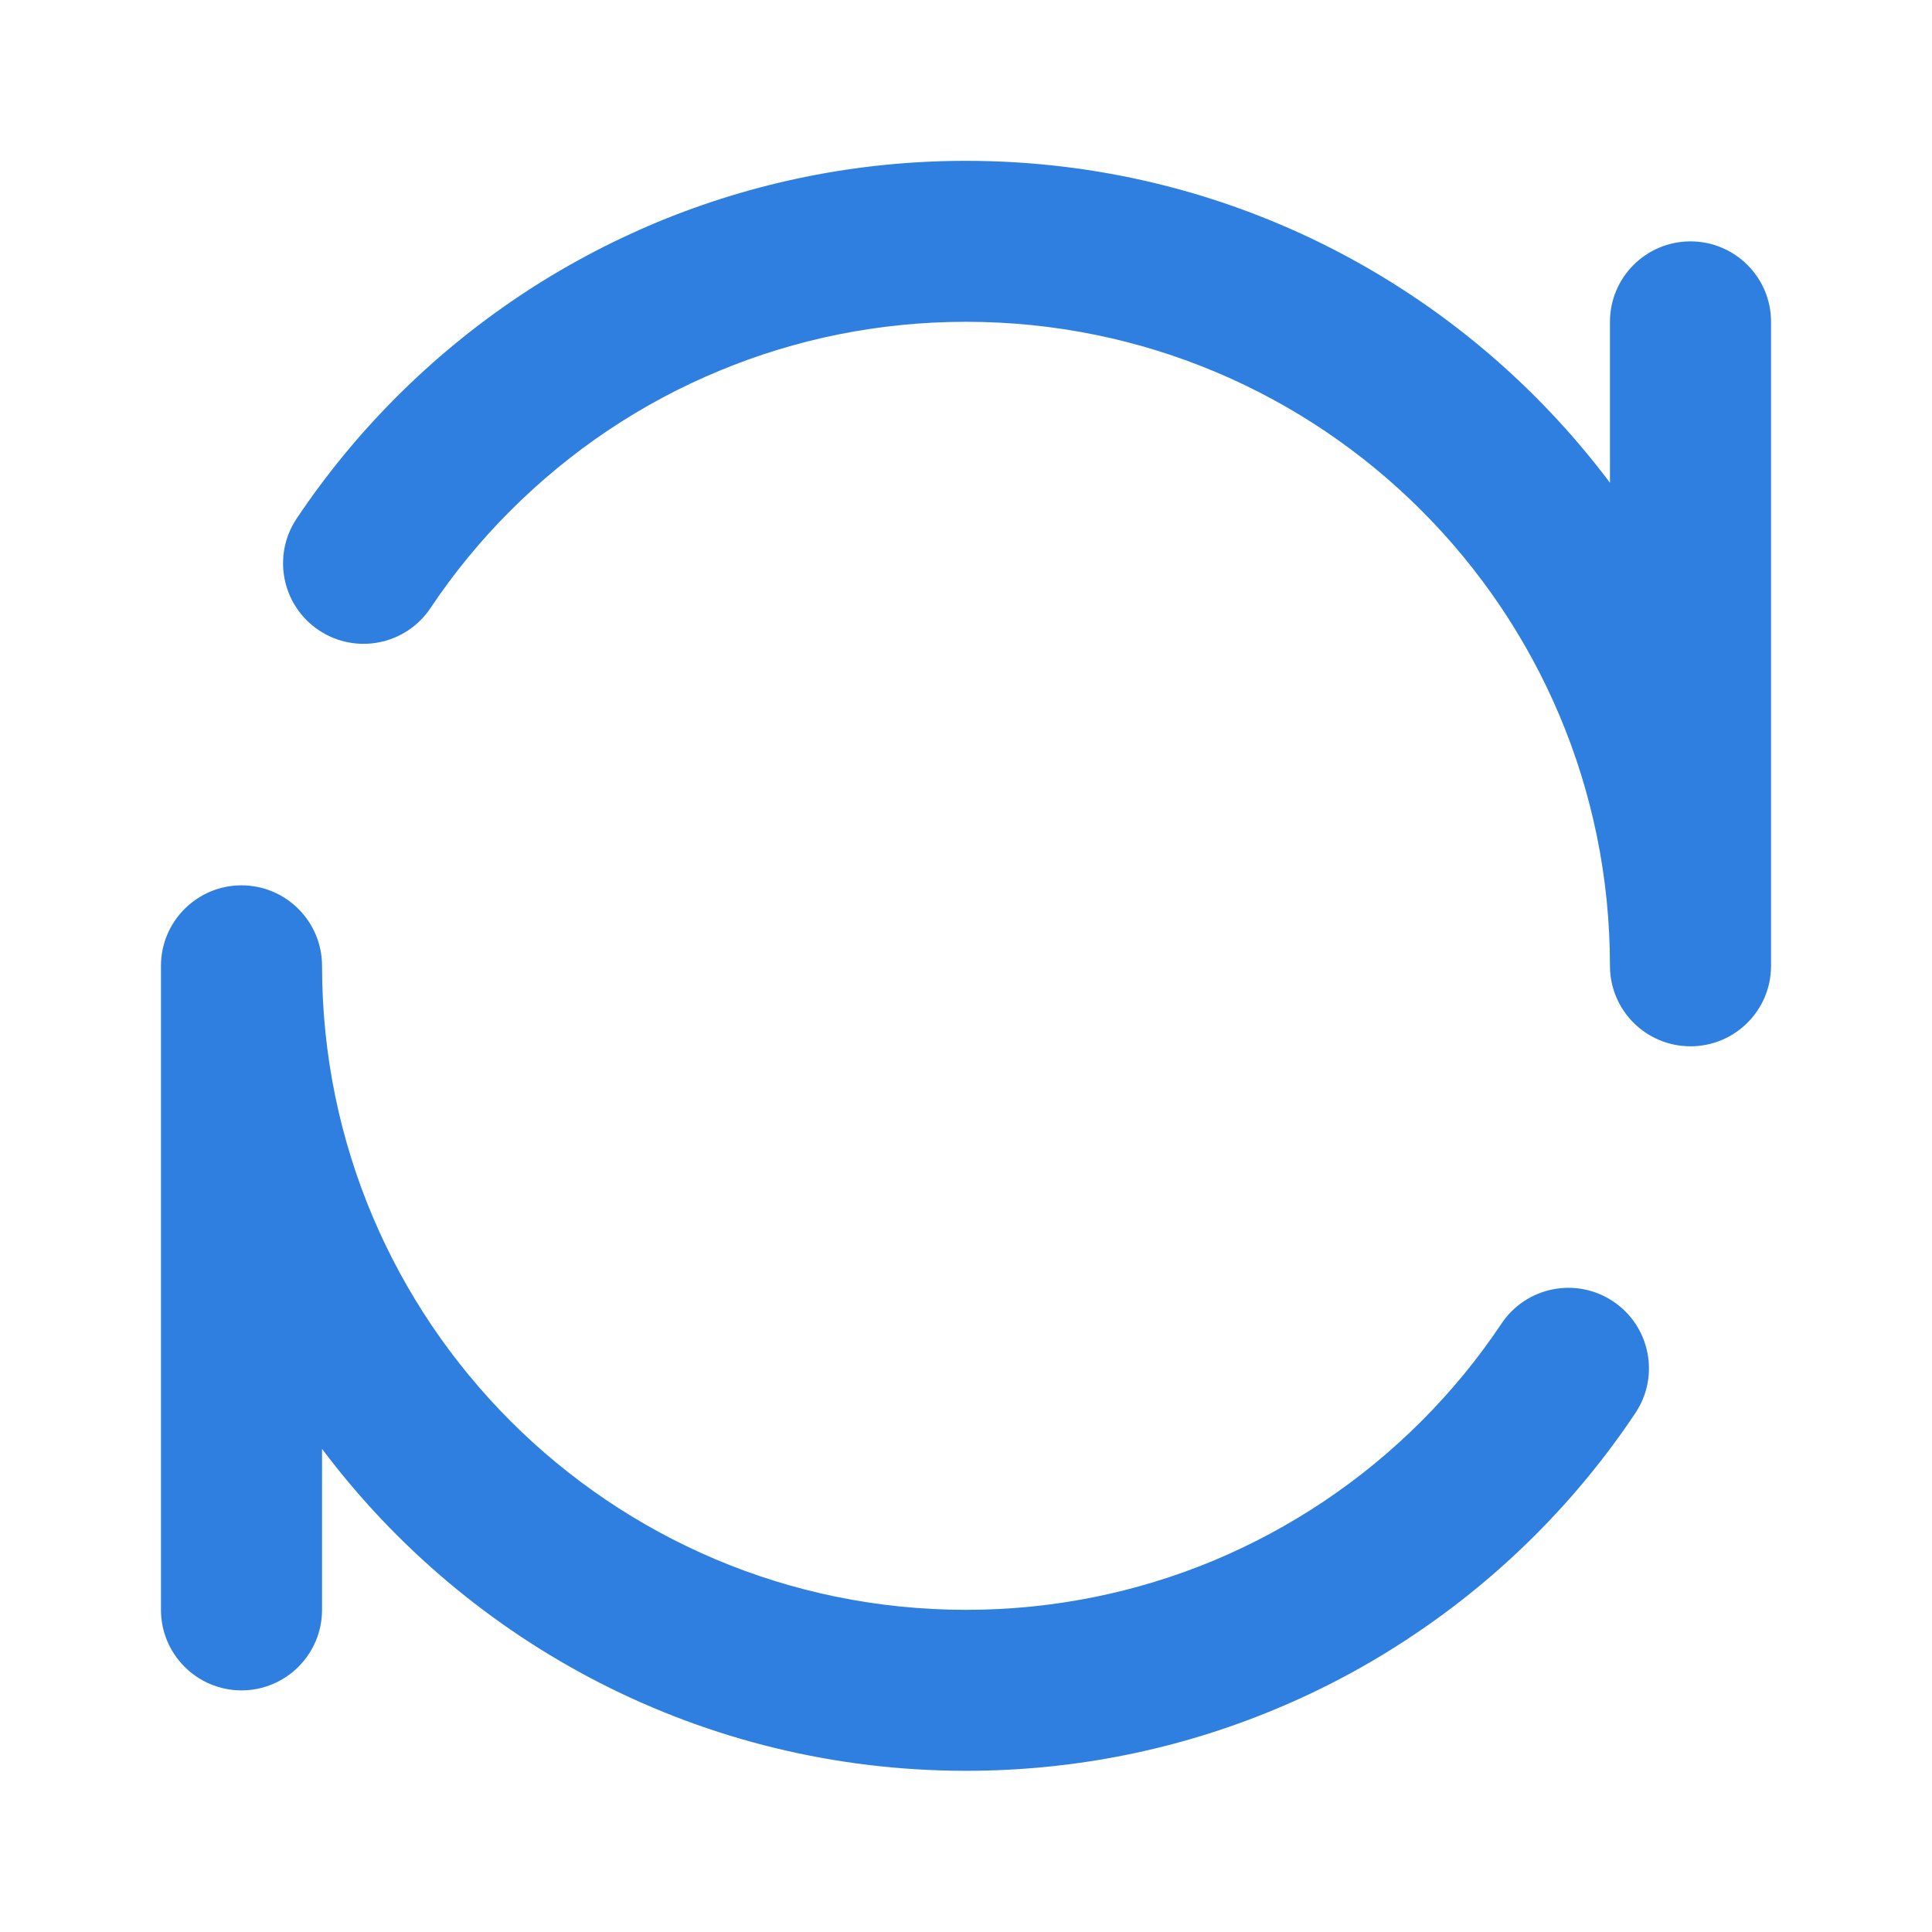 <svg width="16" height="16" viewBox="0 0 16 16" fill="none" xmlns="http://www.w3.org/2000/svg">
<path d="M5.448 1.838C6.235 1.512 7.097 1.332 8 1.332C10.181 1.332 12.117 2.379 13.333 3.998V2.665C13.333 2.297 13.632 1.999 14 1.999C14.368 1.999 14.667 2.297 14.667 2.665V7.999C14.667 8.367 14.368 8.665 14 8.665C13.632 8.665 13.333 8.367 13.333 7.999C13.333 5.053 10.946 2.665 8 2.665C7.276 2.665 6.587 2.809 5.959 3.07C5.634 3.204 5.326 3.37 5.037 3.563C4.746 3.758 4.476 3.981 4.229 4.227C3.982 4.474 3.759 4.745 3.565 5.036C3.36 5.342 2.946 5.424 2.64 5.219C2.334 5.014 2.252 4.6 2.457 4.294C2.7 3.931 2.978 3.593 3.286 3.285C3.594 2.977 3.932 2.699 4.296 2.455C4.656 2.214 5.042 2.007 5.448 1.838Z" fill="#2E7FDF"/>
<path d="M2 7.332C2.368 7.332 2.667 7.631 2.667 7.999C2.667 10.944 5.055 13.332 8 13.332C8.724 13.332 9.413 13.188 10.041 12.928C10.366 12.793 10.674 12.627 10.963 12.434C11.254 12.239 11.524 12.017 11.771 11.77C12.018 11.523 12.241 11.252 12.435 10.961C12.64 10.655 13.054 10.573 13.36 10.778C13.666 10.983 13.748 11.397 13.543 11.703C13.3 12.067 13.022 12.405 12.714 12.713C12.406 13.021 12.068 13.299 11.704 13.542C11.344 13.784 10.958 13.991 10.552 14.159C9.765 14.486 8.903 14.665 8 14.665C5.819 14.665 3.883 13.618 2.667 11.999V13.332C2.667 13.7 2.368 13.999 2 13.999C1.632 13.999 1.333 13.7 1.333 13.332V7.999C1.333 7.631 1.632 7.332 2 7.332Z" fill="#2E7FDF"/>
</svg>

